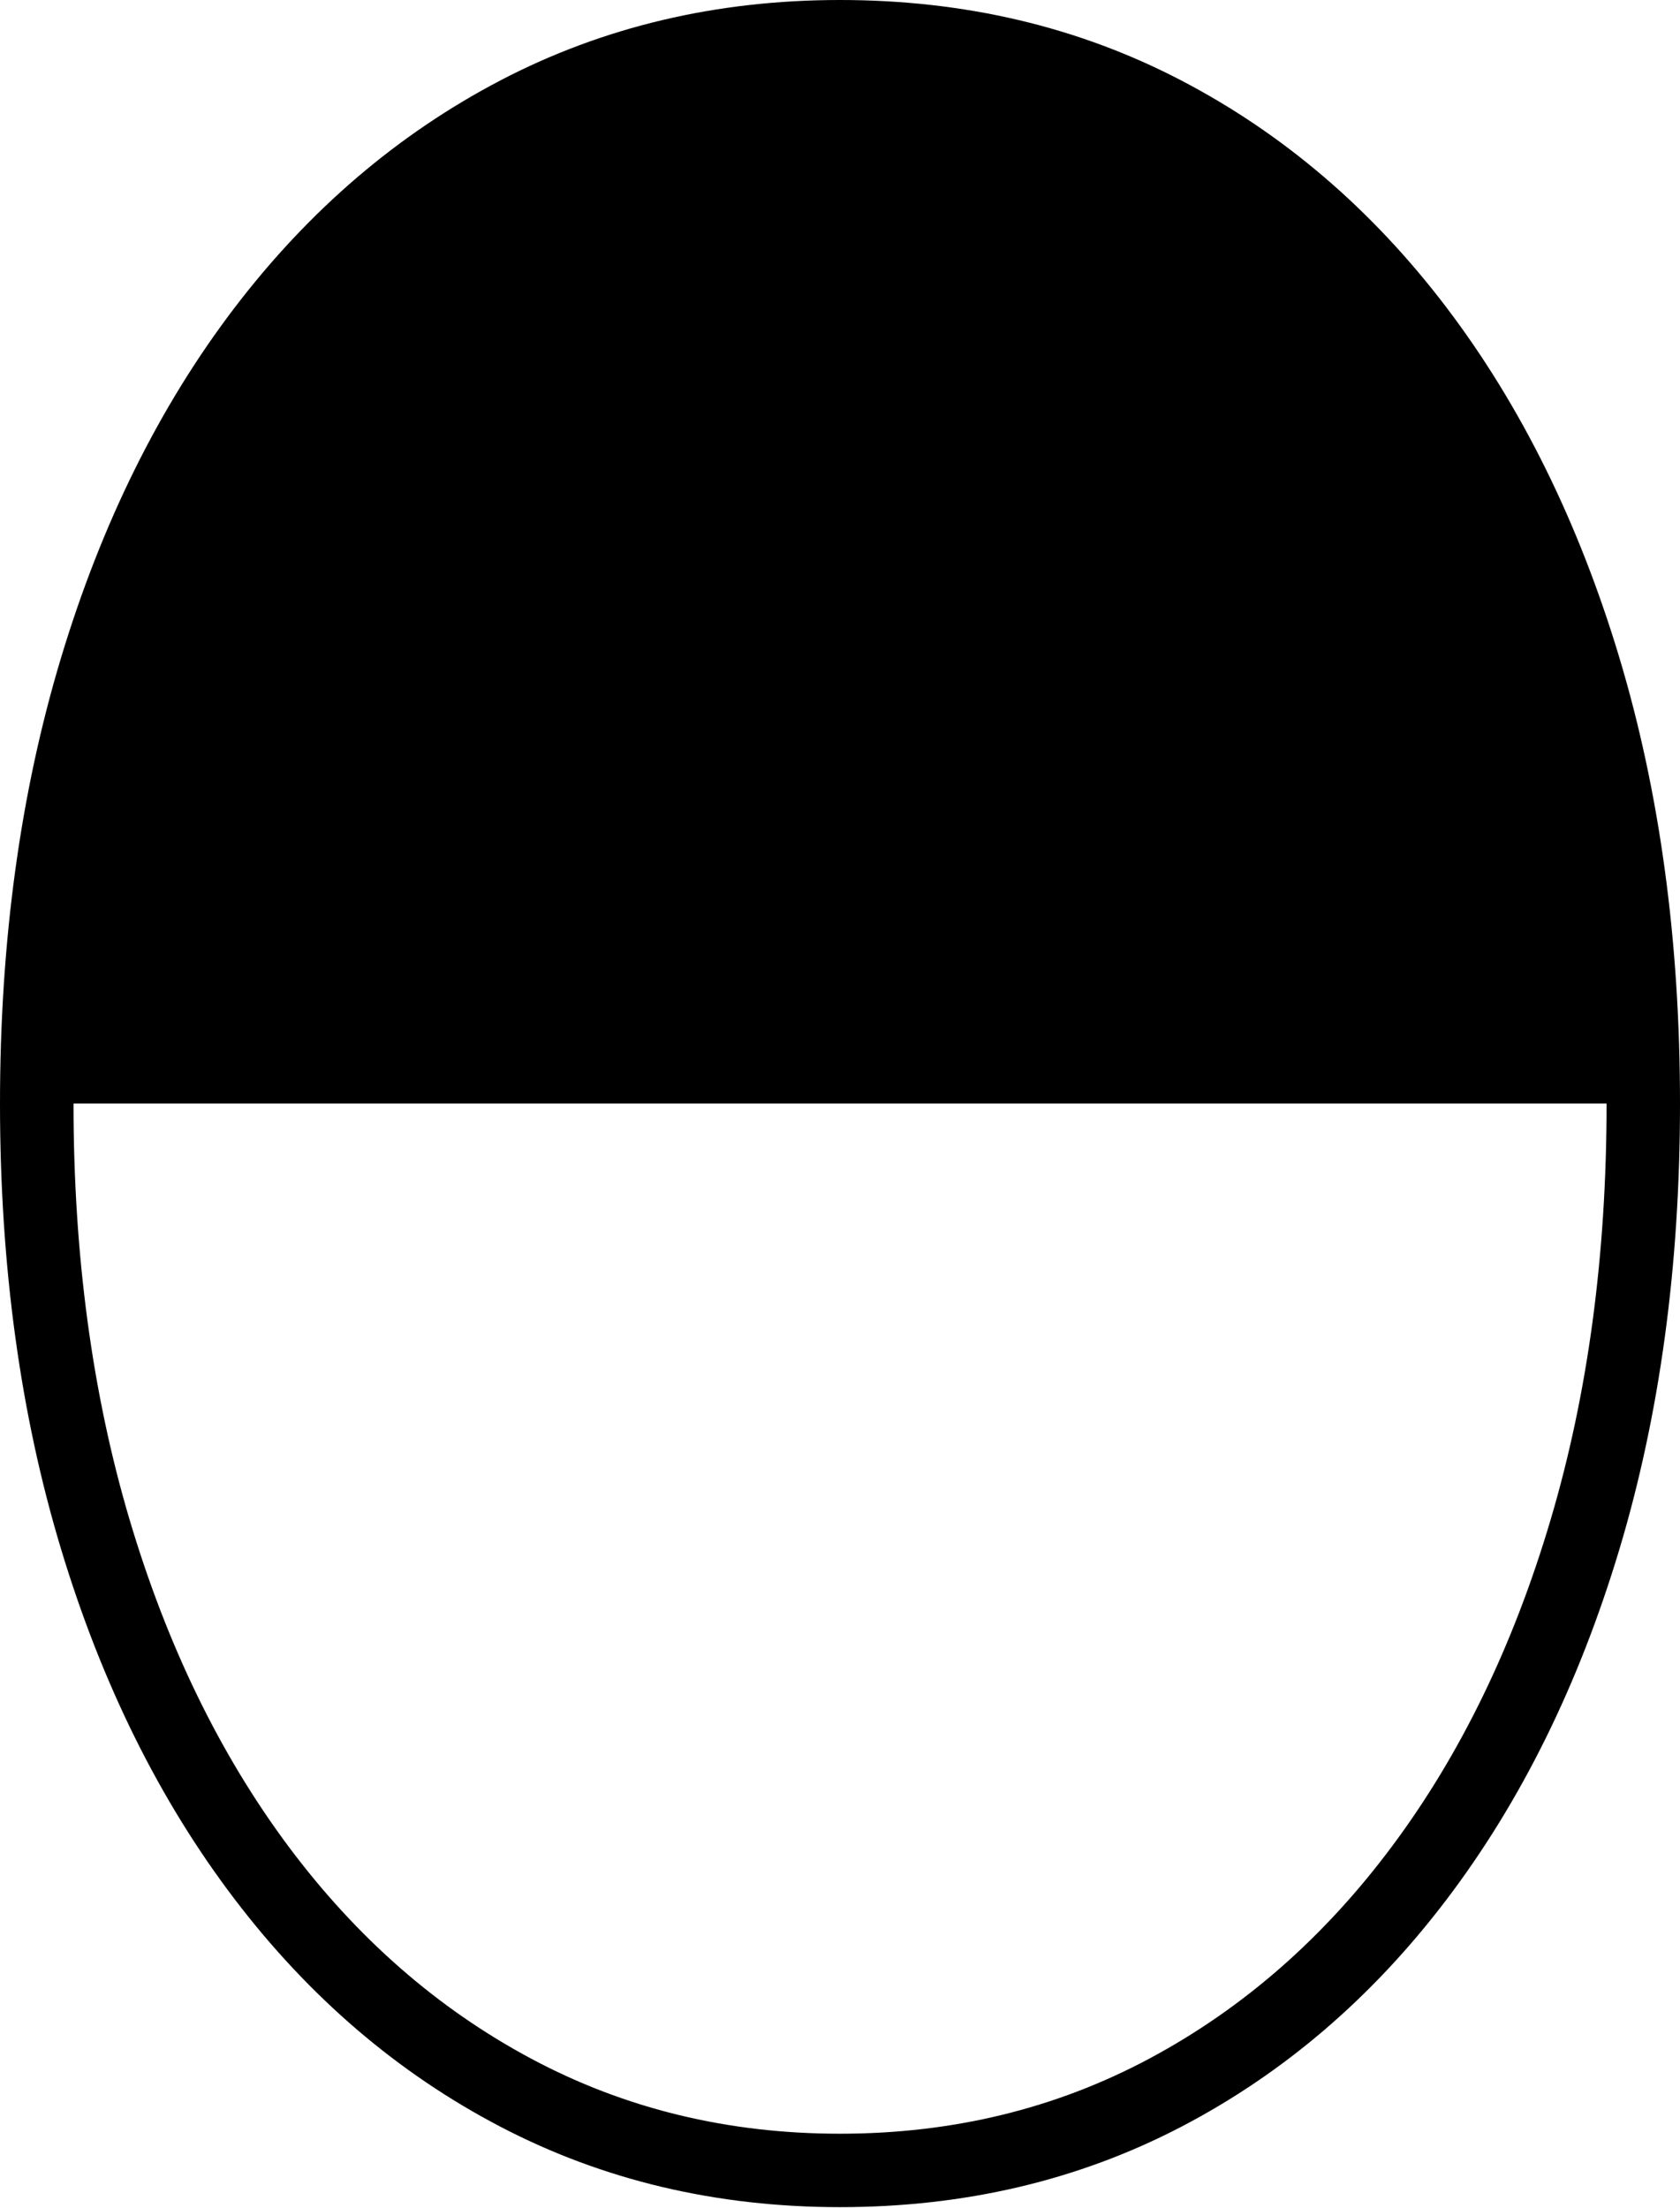<?xml version="1.0" encoding="UTF-8"?>
<!--Generator: Apple Native CoreSVG 175-->
<!DOCTYPE svg
PUBLIC "-//W3C//DTD SVG 1.1//EN"
       "http://www.w3.org/Graphics/SVG/1.1/DTD/svg11.dtd">
<svg version="1.1" xmlns="http://www.w3.org/2000/svg" xmlns:xlink="http://www.w3.org/1999/xlink" width="16.659" height="21.898">
 <g>
  <rect height="21.898" opacity="0" width="16.659" x="0" y="0"/>
  <path d="M8.329 0Q6.489 0 4.961 0.798Q3.434 1.597 2.322 3.057Q1.21 4.518 0.605 6.524Q0 8.531 0 10.944Q0 13.358 0.605 15.361Q1.21 17.364 2.322 18.828Q3.434 20.292 4.961 21.09Q6.489 21.888 8.329 21.888Q10.181 21.888 11.708 21.094Q13.235 20.299 14.344 18.838Q15.452 17.378 16.056 15.371Q16.659 13.365 16.659 10.944Q16.659 8.521 16.056 6.516Q15.452 4.511 14.344 3.05Q13.235 1.59 11.708 0.795Q10.181 0 8.329 0ZM0.729 10.944L15.931 10.944Q15.931 13.199 15.376 15.071Q14.822 16.942 13.807 18.305Q12.793 19.668 11.399 20.414Q10.005 21.16 8.329 21.16Q6.657 21.16 5.264 20.414Q3.87 19.668 2.854 18.302Q1.838 16.935 1.283 15.064Q0.729 13.192 0.729 10.944Z" fill="#000000"/>
 </g>
</svg>
